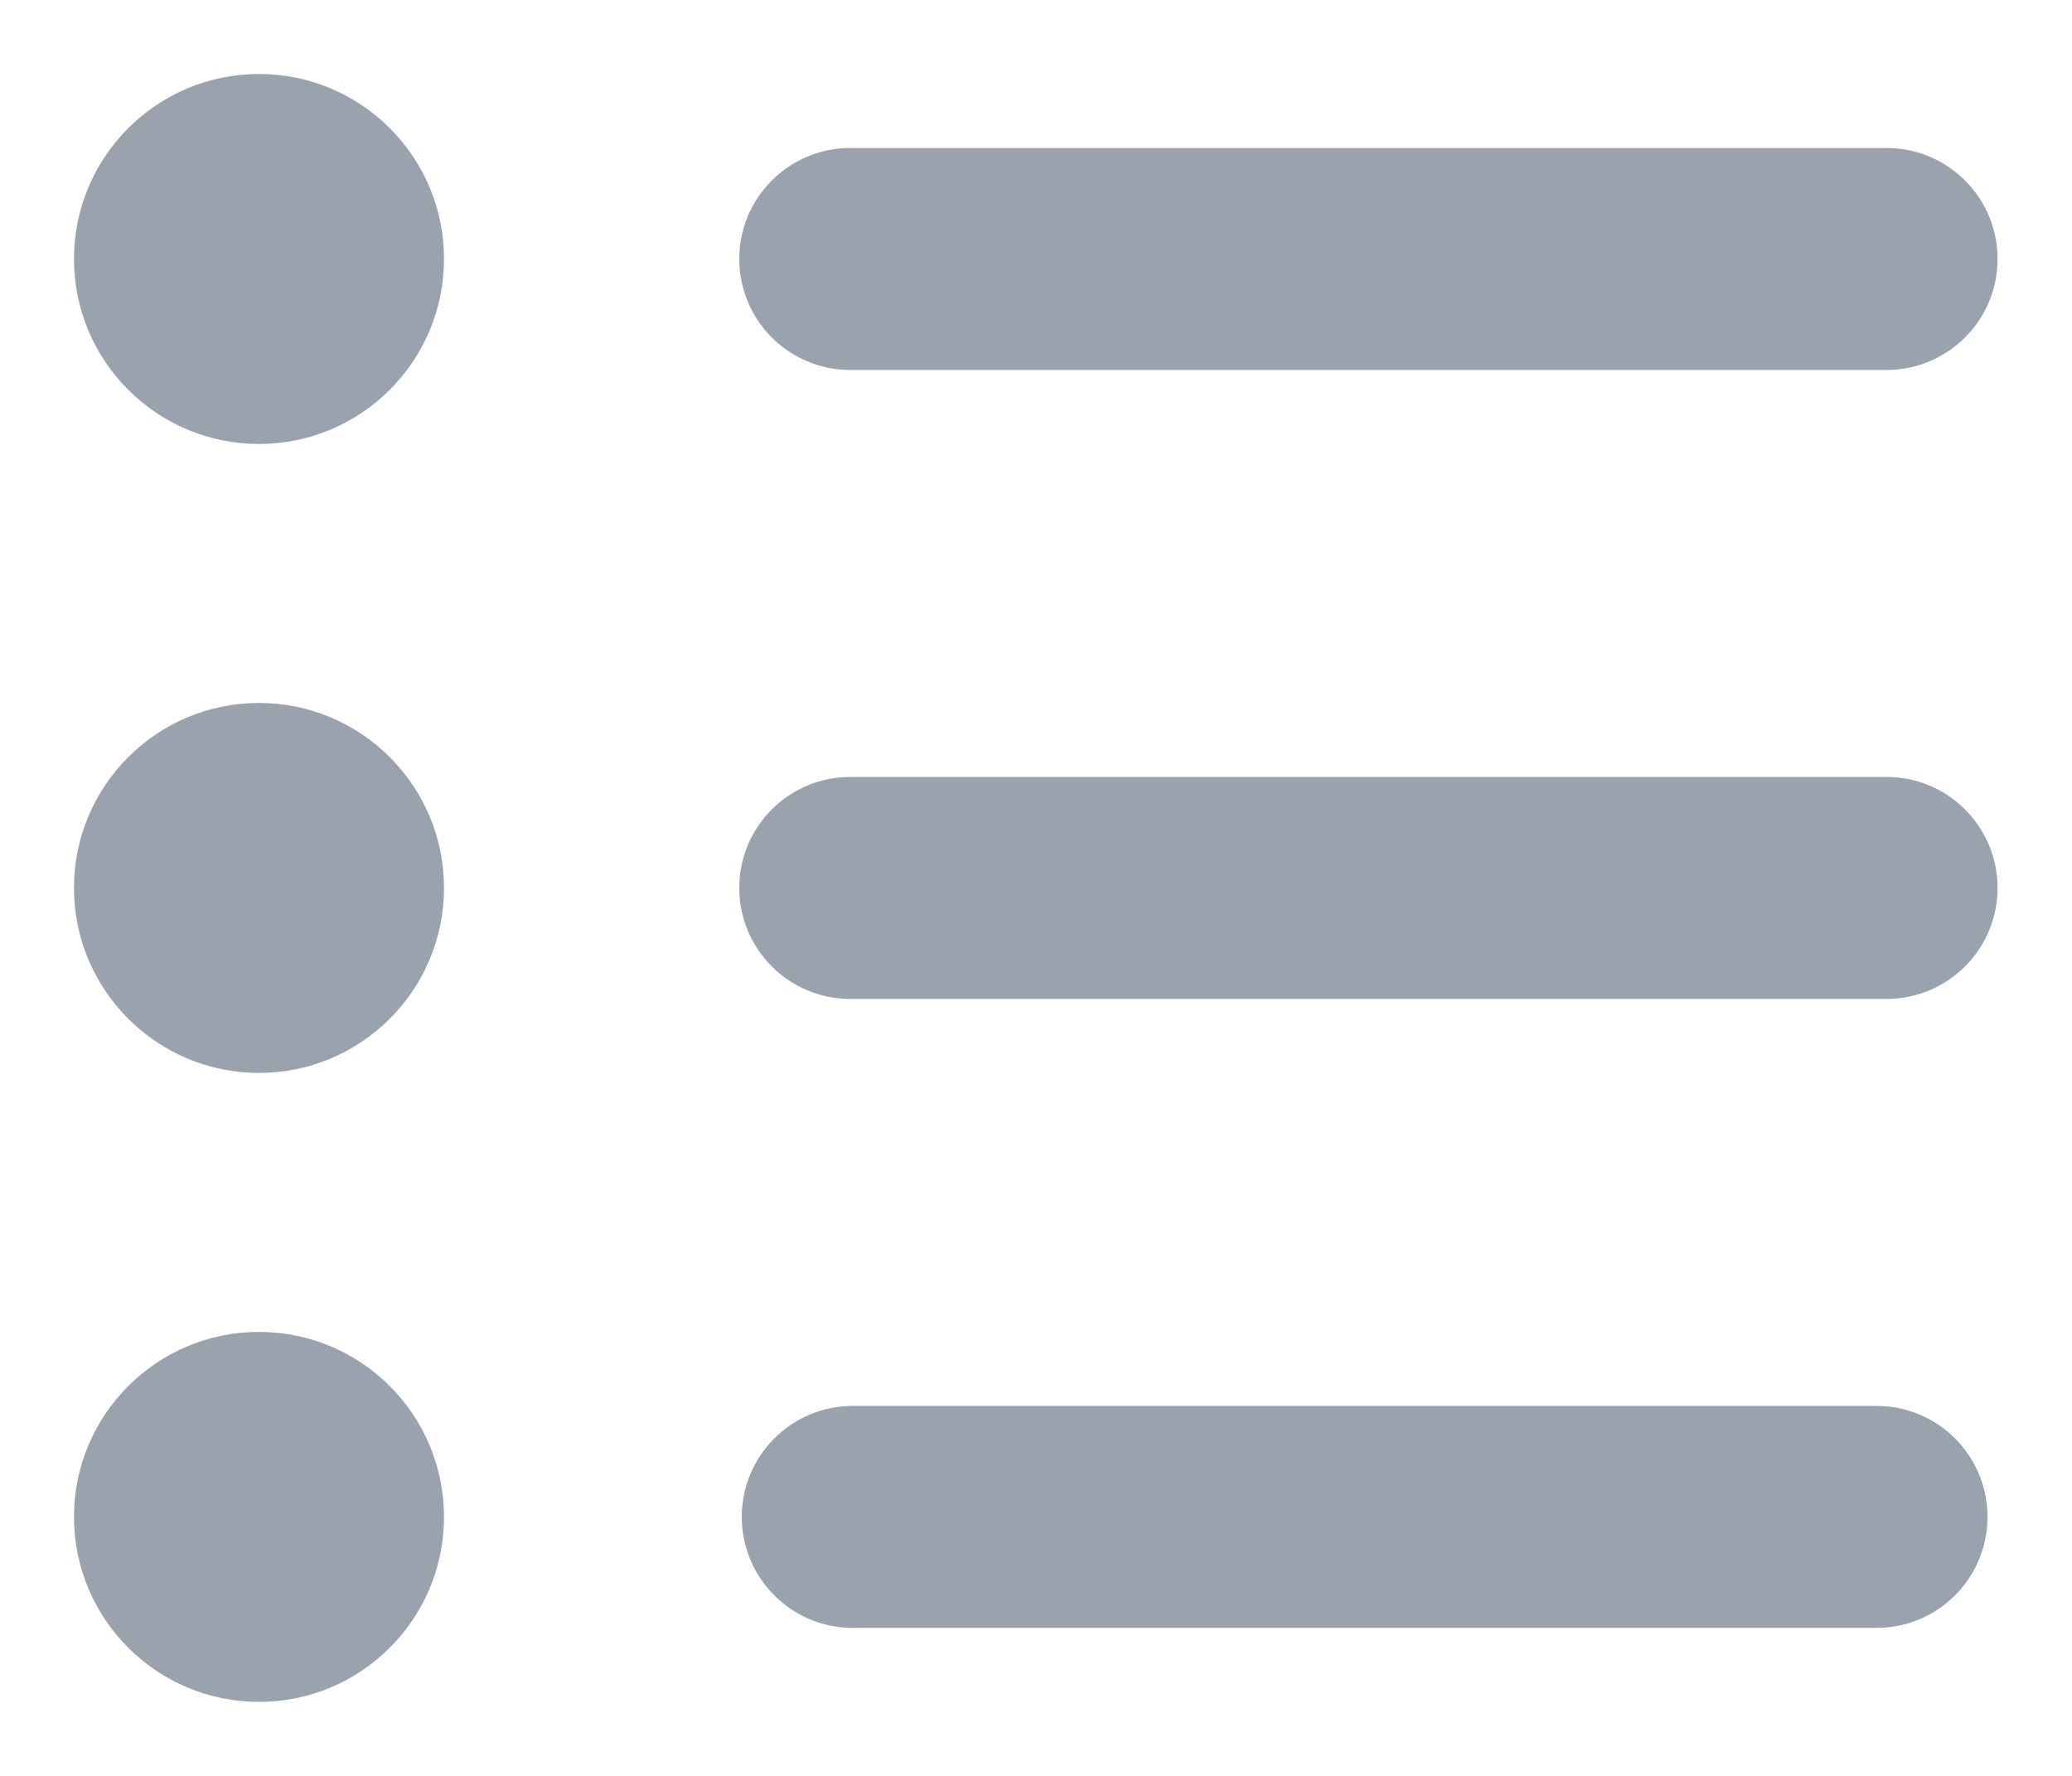 <svg width="14" height="12" viewBox="0 0 14 12" fill="none" xmlns="http://www.w3.org/2000/svg">
<path fill-rule="evenodd" clip-rule="evenodd" d="M1.75 3C2.44 3 3 2.44 3 1.75C3 1.06 2.44 0.5 1.75 0.5C1.06 0.5 0.5 1.06 0.5 1.75C0.5 2.44 1.06 3 1.75 3ZM4.995 1.75C4.995 1.336 5.331 1 5.745 1H12.747C13.161 1 13.497 1.336 13.497 1.75C13.497 2.164 13.161 2.5 12.747 2.5H5.745C5.331 2.5 4.995 2.164 4.995 1.75ZM1.75 7.25C2.44 7.25 3 6.69 3 6C3 5.31 2.44 4.75 1.75 4.75C1.06 4.75 0.5 5.31 0.5 6C0.5 6.69 1.06 7.25 1.75 7.25ZM5.745 5.25C5.331 5.25 4.995 5.586 4.995 6C4.995 6.414 5.331 6.75 5.745 6.75H12.747C13.161 6.75 13.497 6.414 13.497 6C13.497 5.586 13.161 5.25 12.747 5.25H5.745ZM5.012 10.25C5.012 9.836 5.348 9.5 5.762 9.5H12.679C13.094 9.5 13.429 9.836 13.429 10.25C13.429 10.664 13.094 11 12.679 11H5.762C5.348 11 5.012 10.664 5.012 10.25ZM1.75 11.5C2.44 11.5 3 10.94 3 10.25C3 9.56 2.44 9 1.75 9C1.06 9 0.5 9.56 0.5 10.25C0.5 10.94 1.06 11.5 1.75 11.5Z" fill="#99A2AD"/>
</svg>
